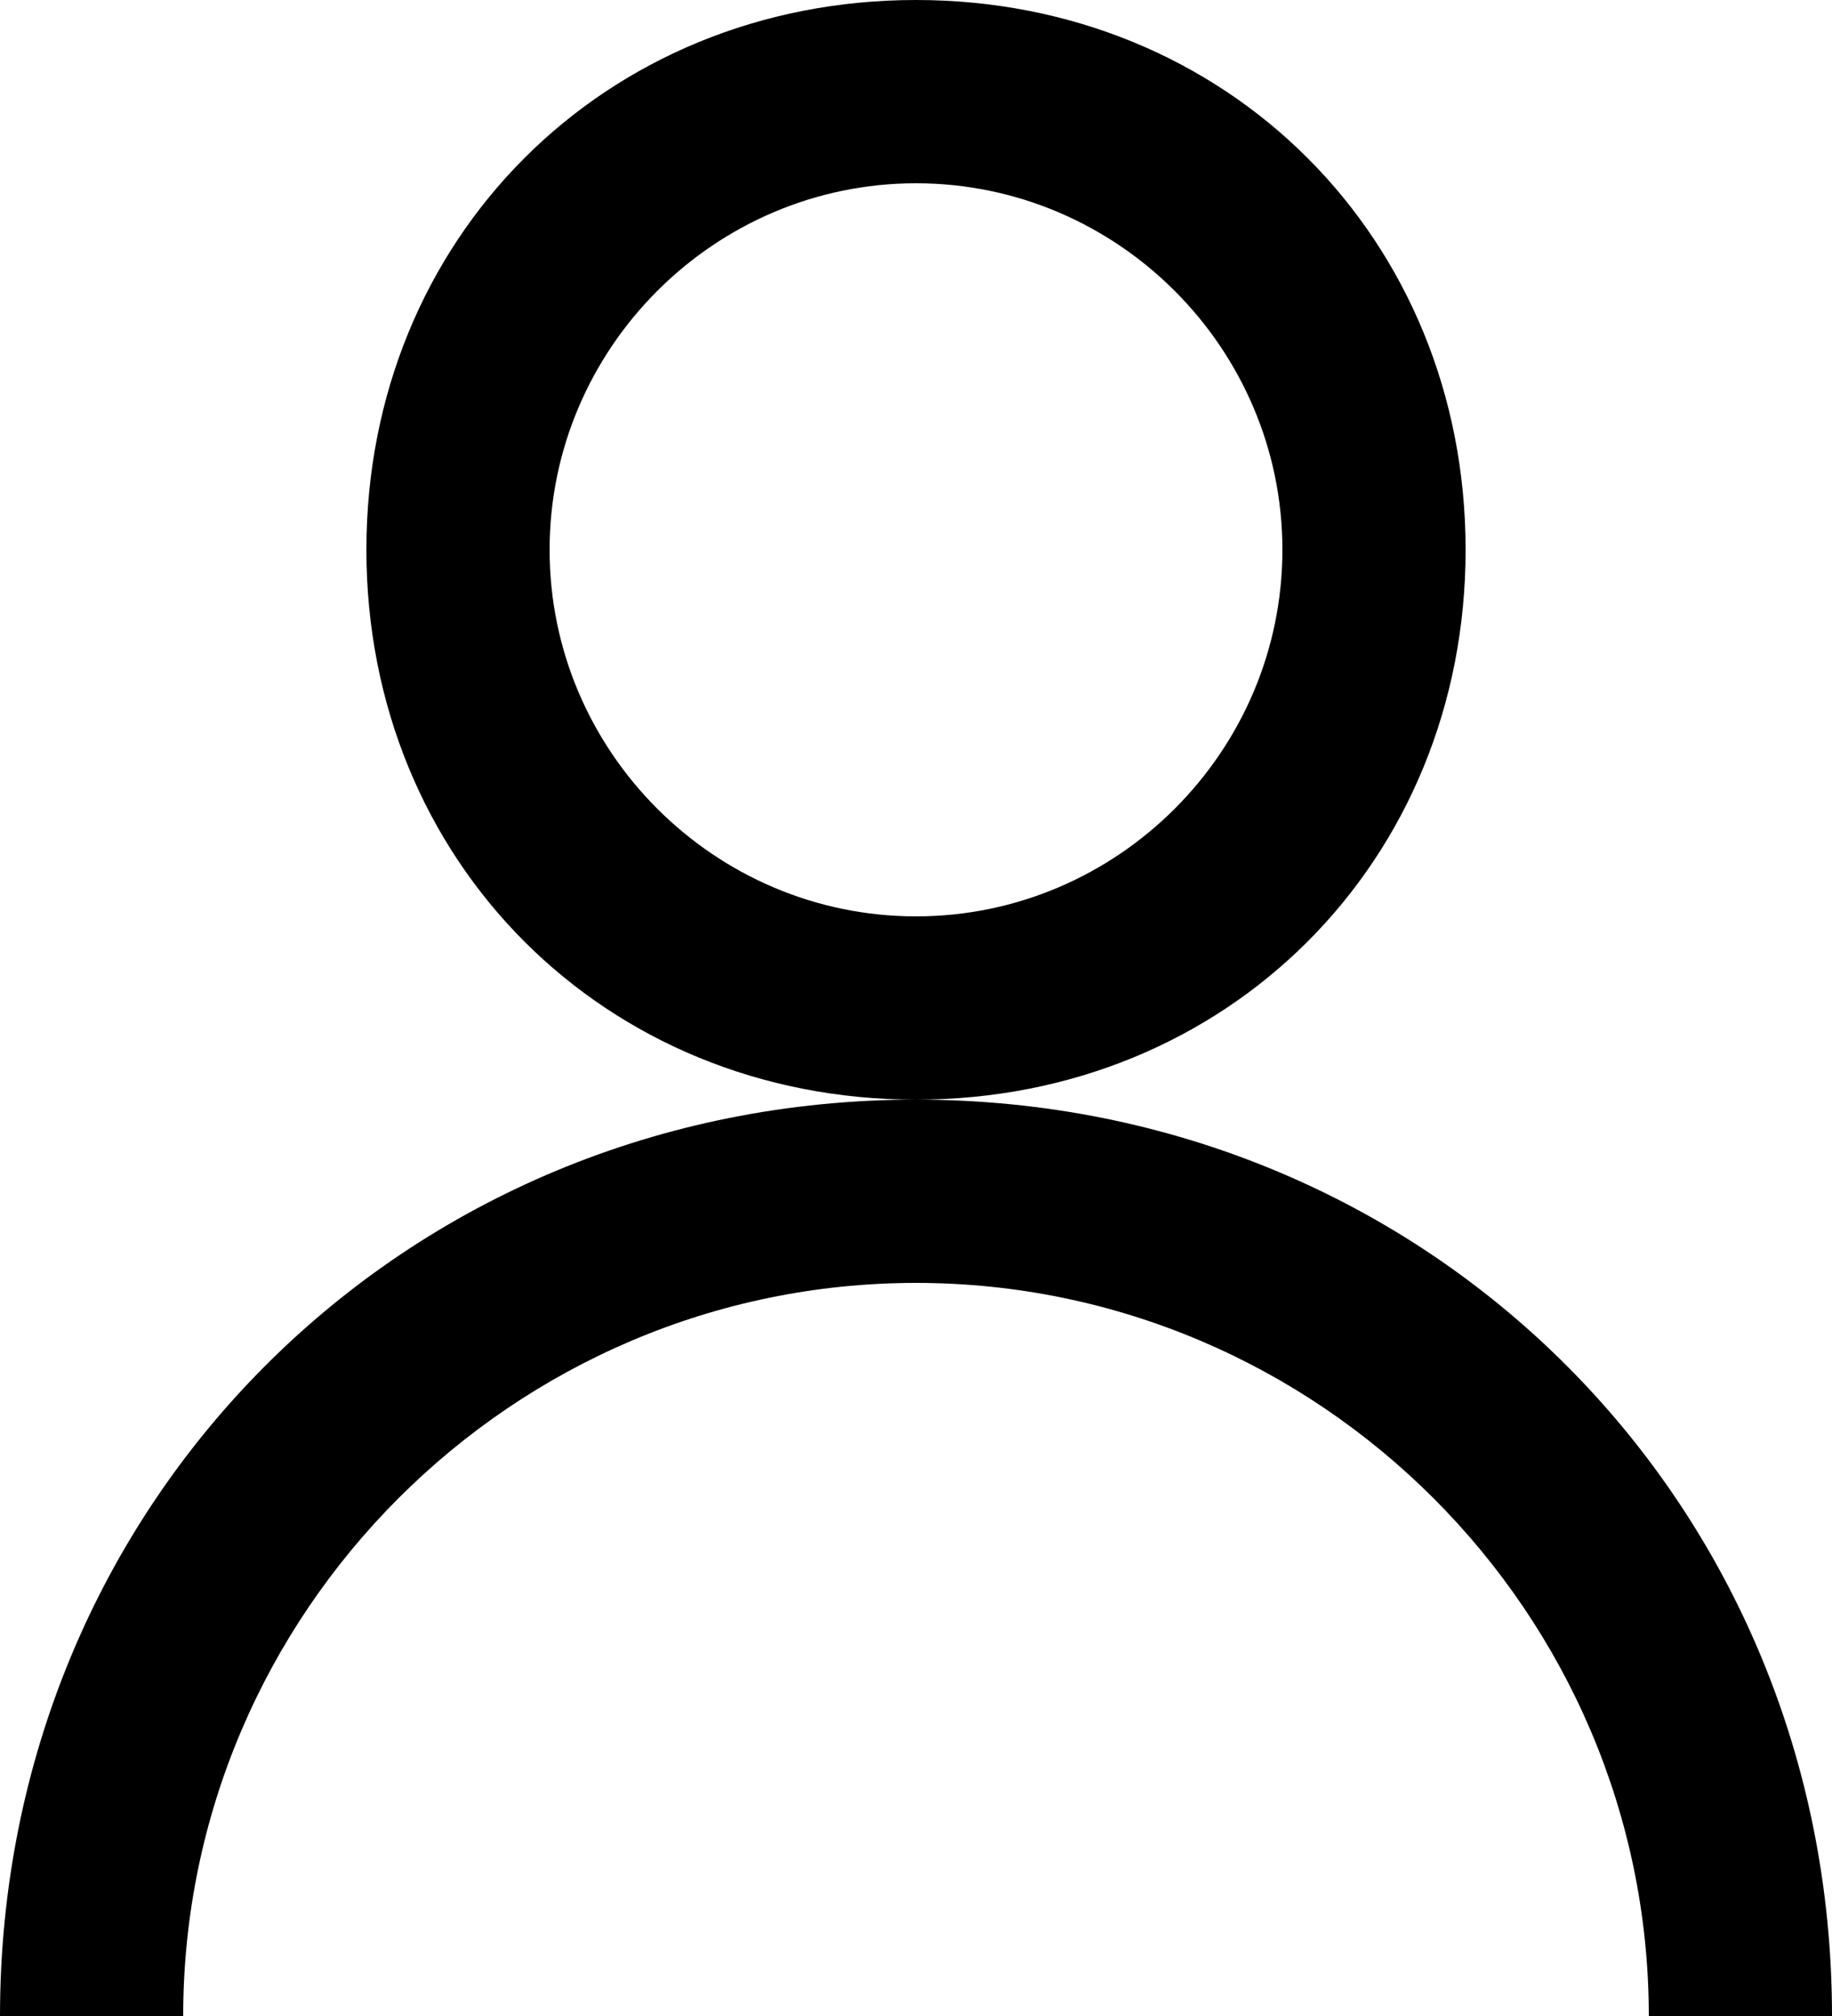 <?xml version="1.0" encoding="utf-8"?>
<!-- Generator: Adobe Illustrator 24.1.1, SVG Export Plug-In . SVG Version: 6.00 Build 0)  -->
<svg version="1.1" id="Layer_1" xmlns="http://www.w3.org/2000/svg" xmlns:xlink="http://www.w3.org/1999/xlink" x="0px" y="0px"
	 viewBox="0 0 10 11" style="enable-background:new 0 0 10 11;" xml:space="preserve">
<style type="text/css">
	.st0{fill:none;}
</style>
<g>
	<circle class="st0" cx="5" cy="3" r="2"/>
	<path d="M8,3c0-1.7-1.3-3-3-3S2,1.3,2,3s1.3,3,3,3S8,4.7,8,3z M5,5C3.9,5,3,4.1,3,3s0.9-2,2-2s2,0.9,2,2S6.1,5,5,5z"/>
	<path d="M5,6c-2.8,0-5,2.2-5,5h1c0-2.2,1.8-4,4-4s4,1.8,4,4h1C10,8.2,7.8,6,5,6z"/>
</g>
</svg>
